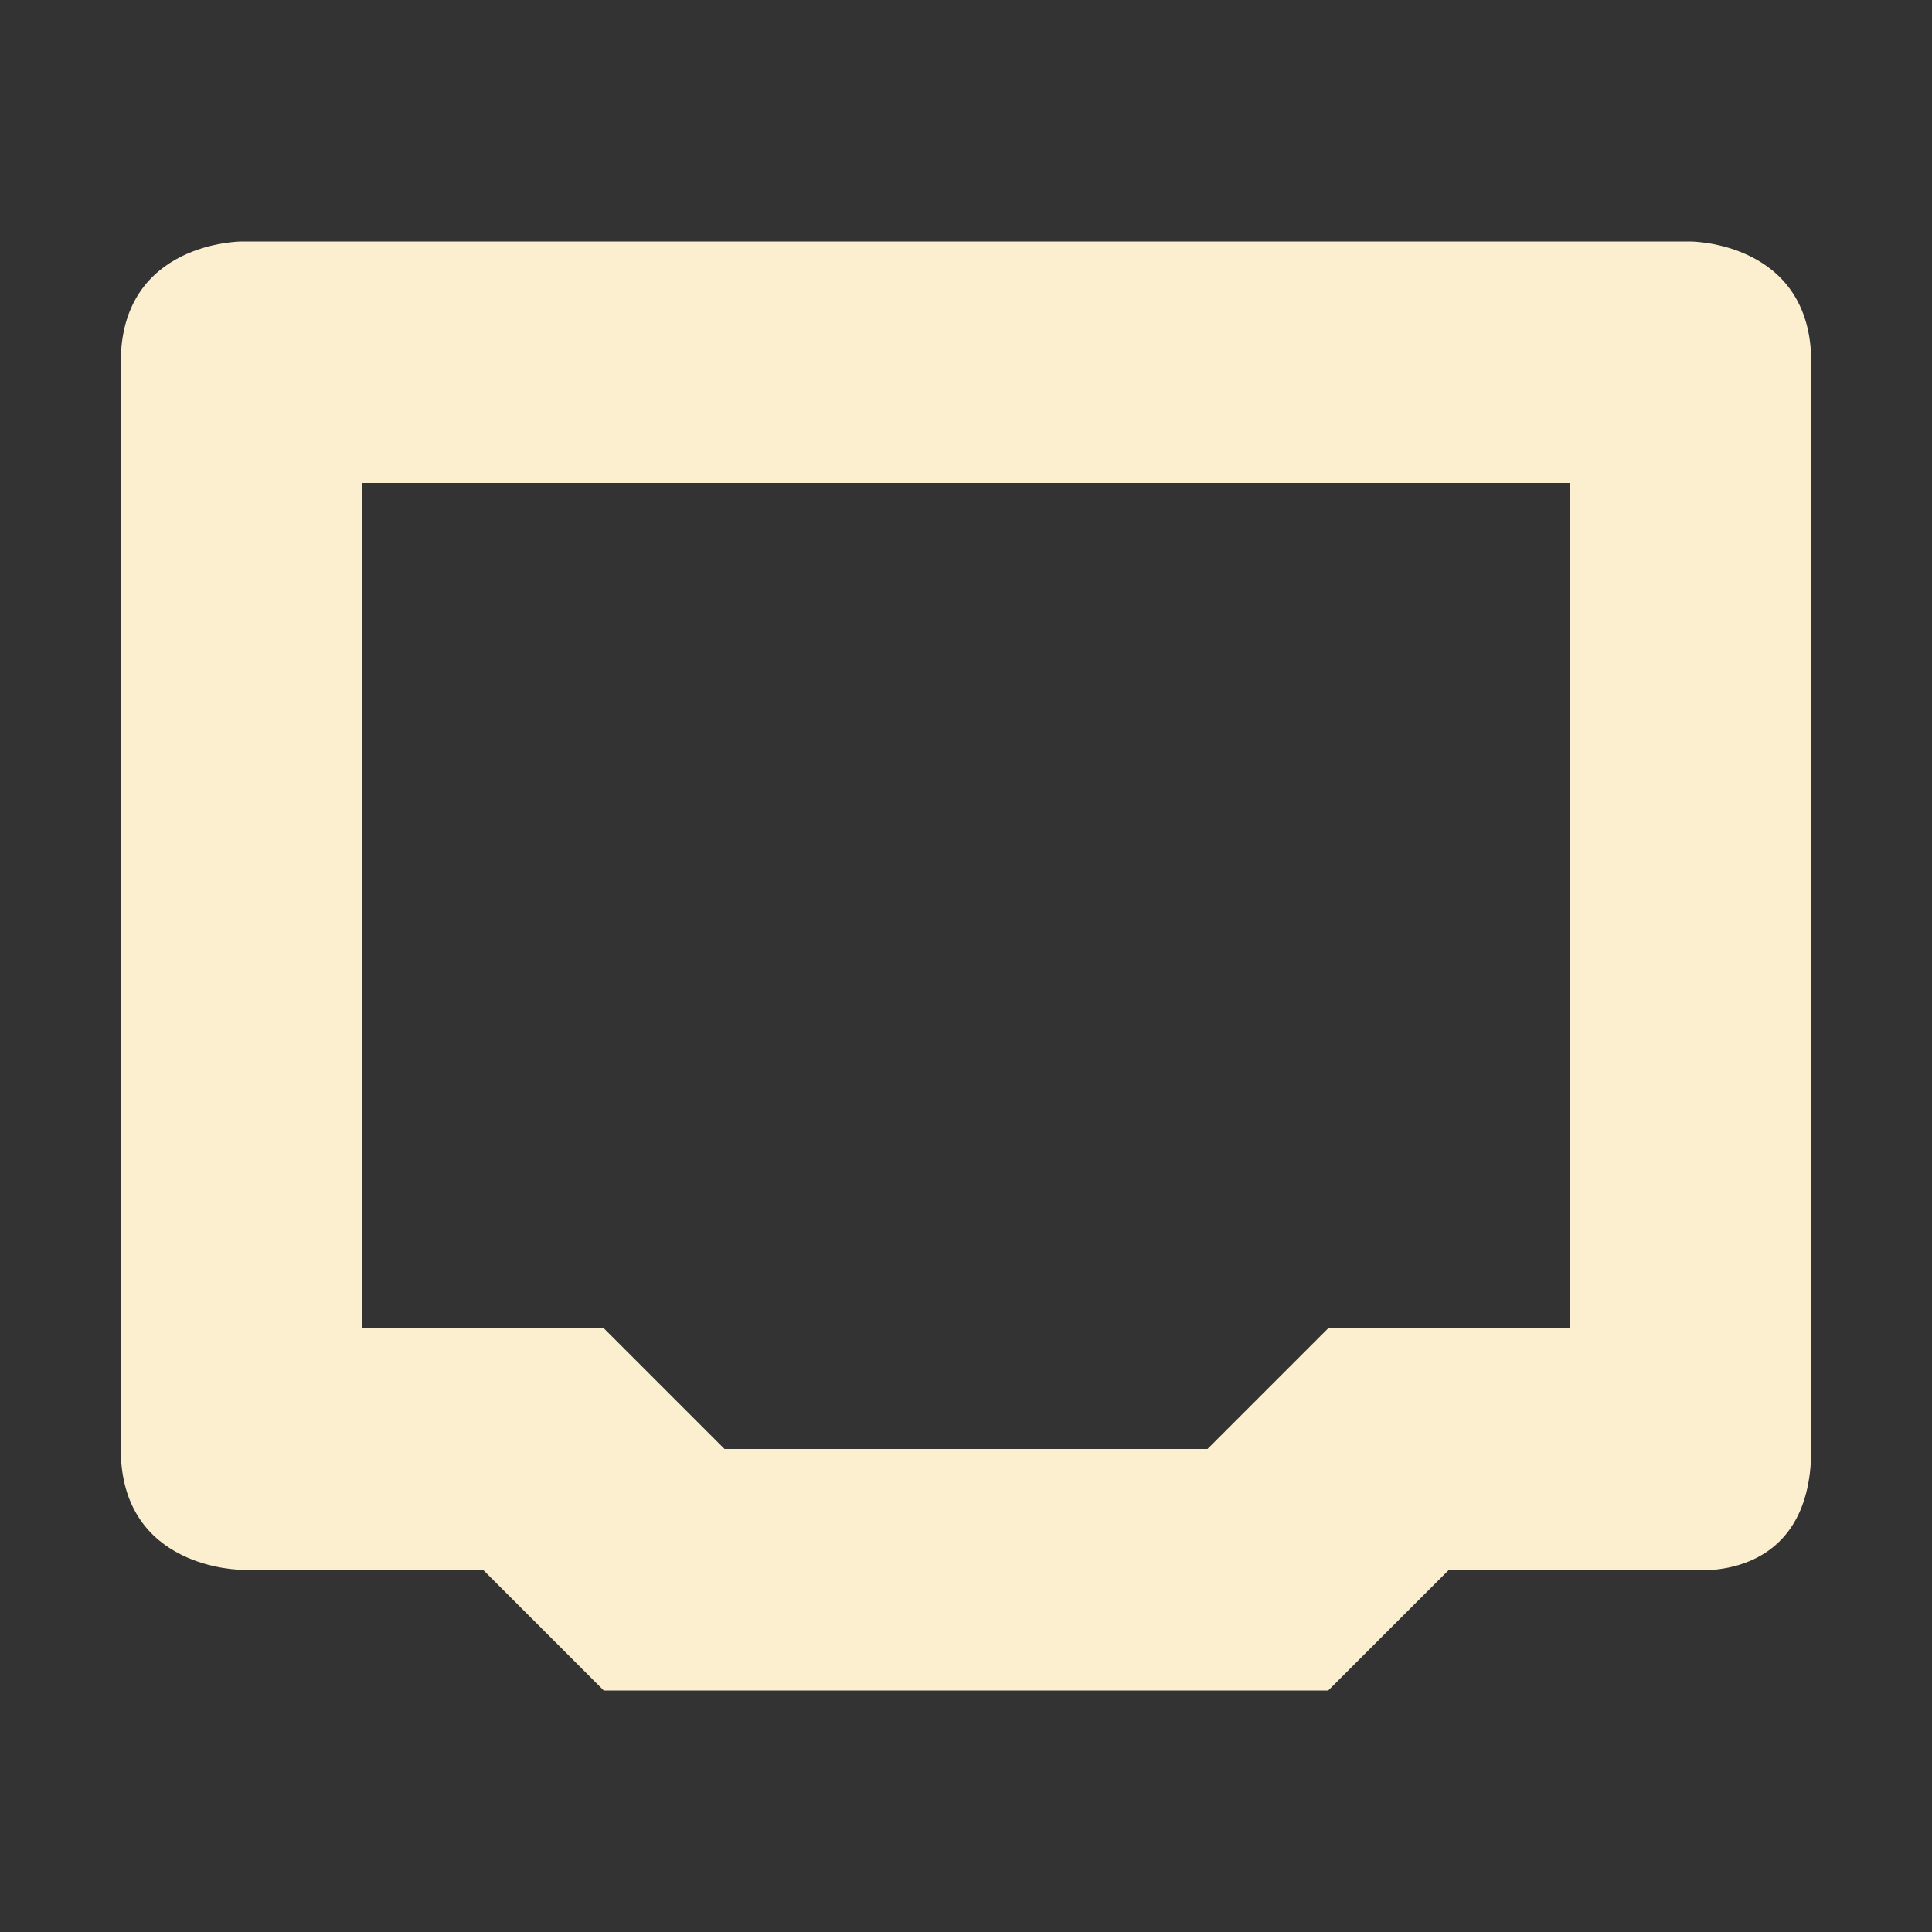 <svg xmlns="http://www.w3.org/2000/svg" width="16" height="16" version="1.1">
 <rect width="100%" height="100%" fill="#333333" stroke="none"/>
 <path style="fill:#fbefd0" d="M 2,2 C 2,2 1,2 1,3 V 12 C 1,13 2,13 2,13 H 4 L 5,14 H 11 L 12,13 H 14 C 14,13 15,13.13 15,12 V 3 C 15,2 14,2 14,2 Z M 3,4 H 13 V 11 H 11 L 10,12 H 6 L 5,11 H 3 Z"/>
</svg>
